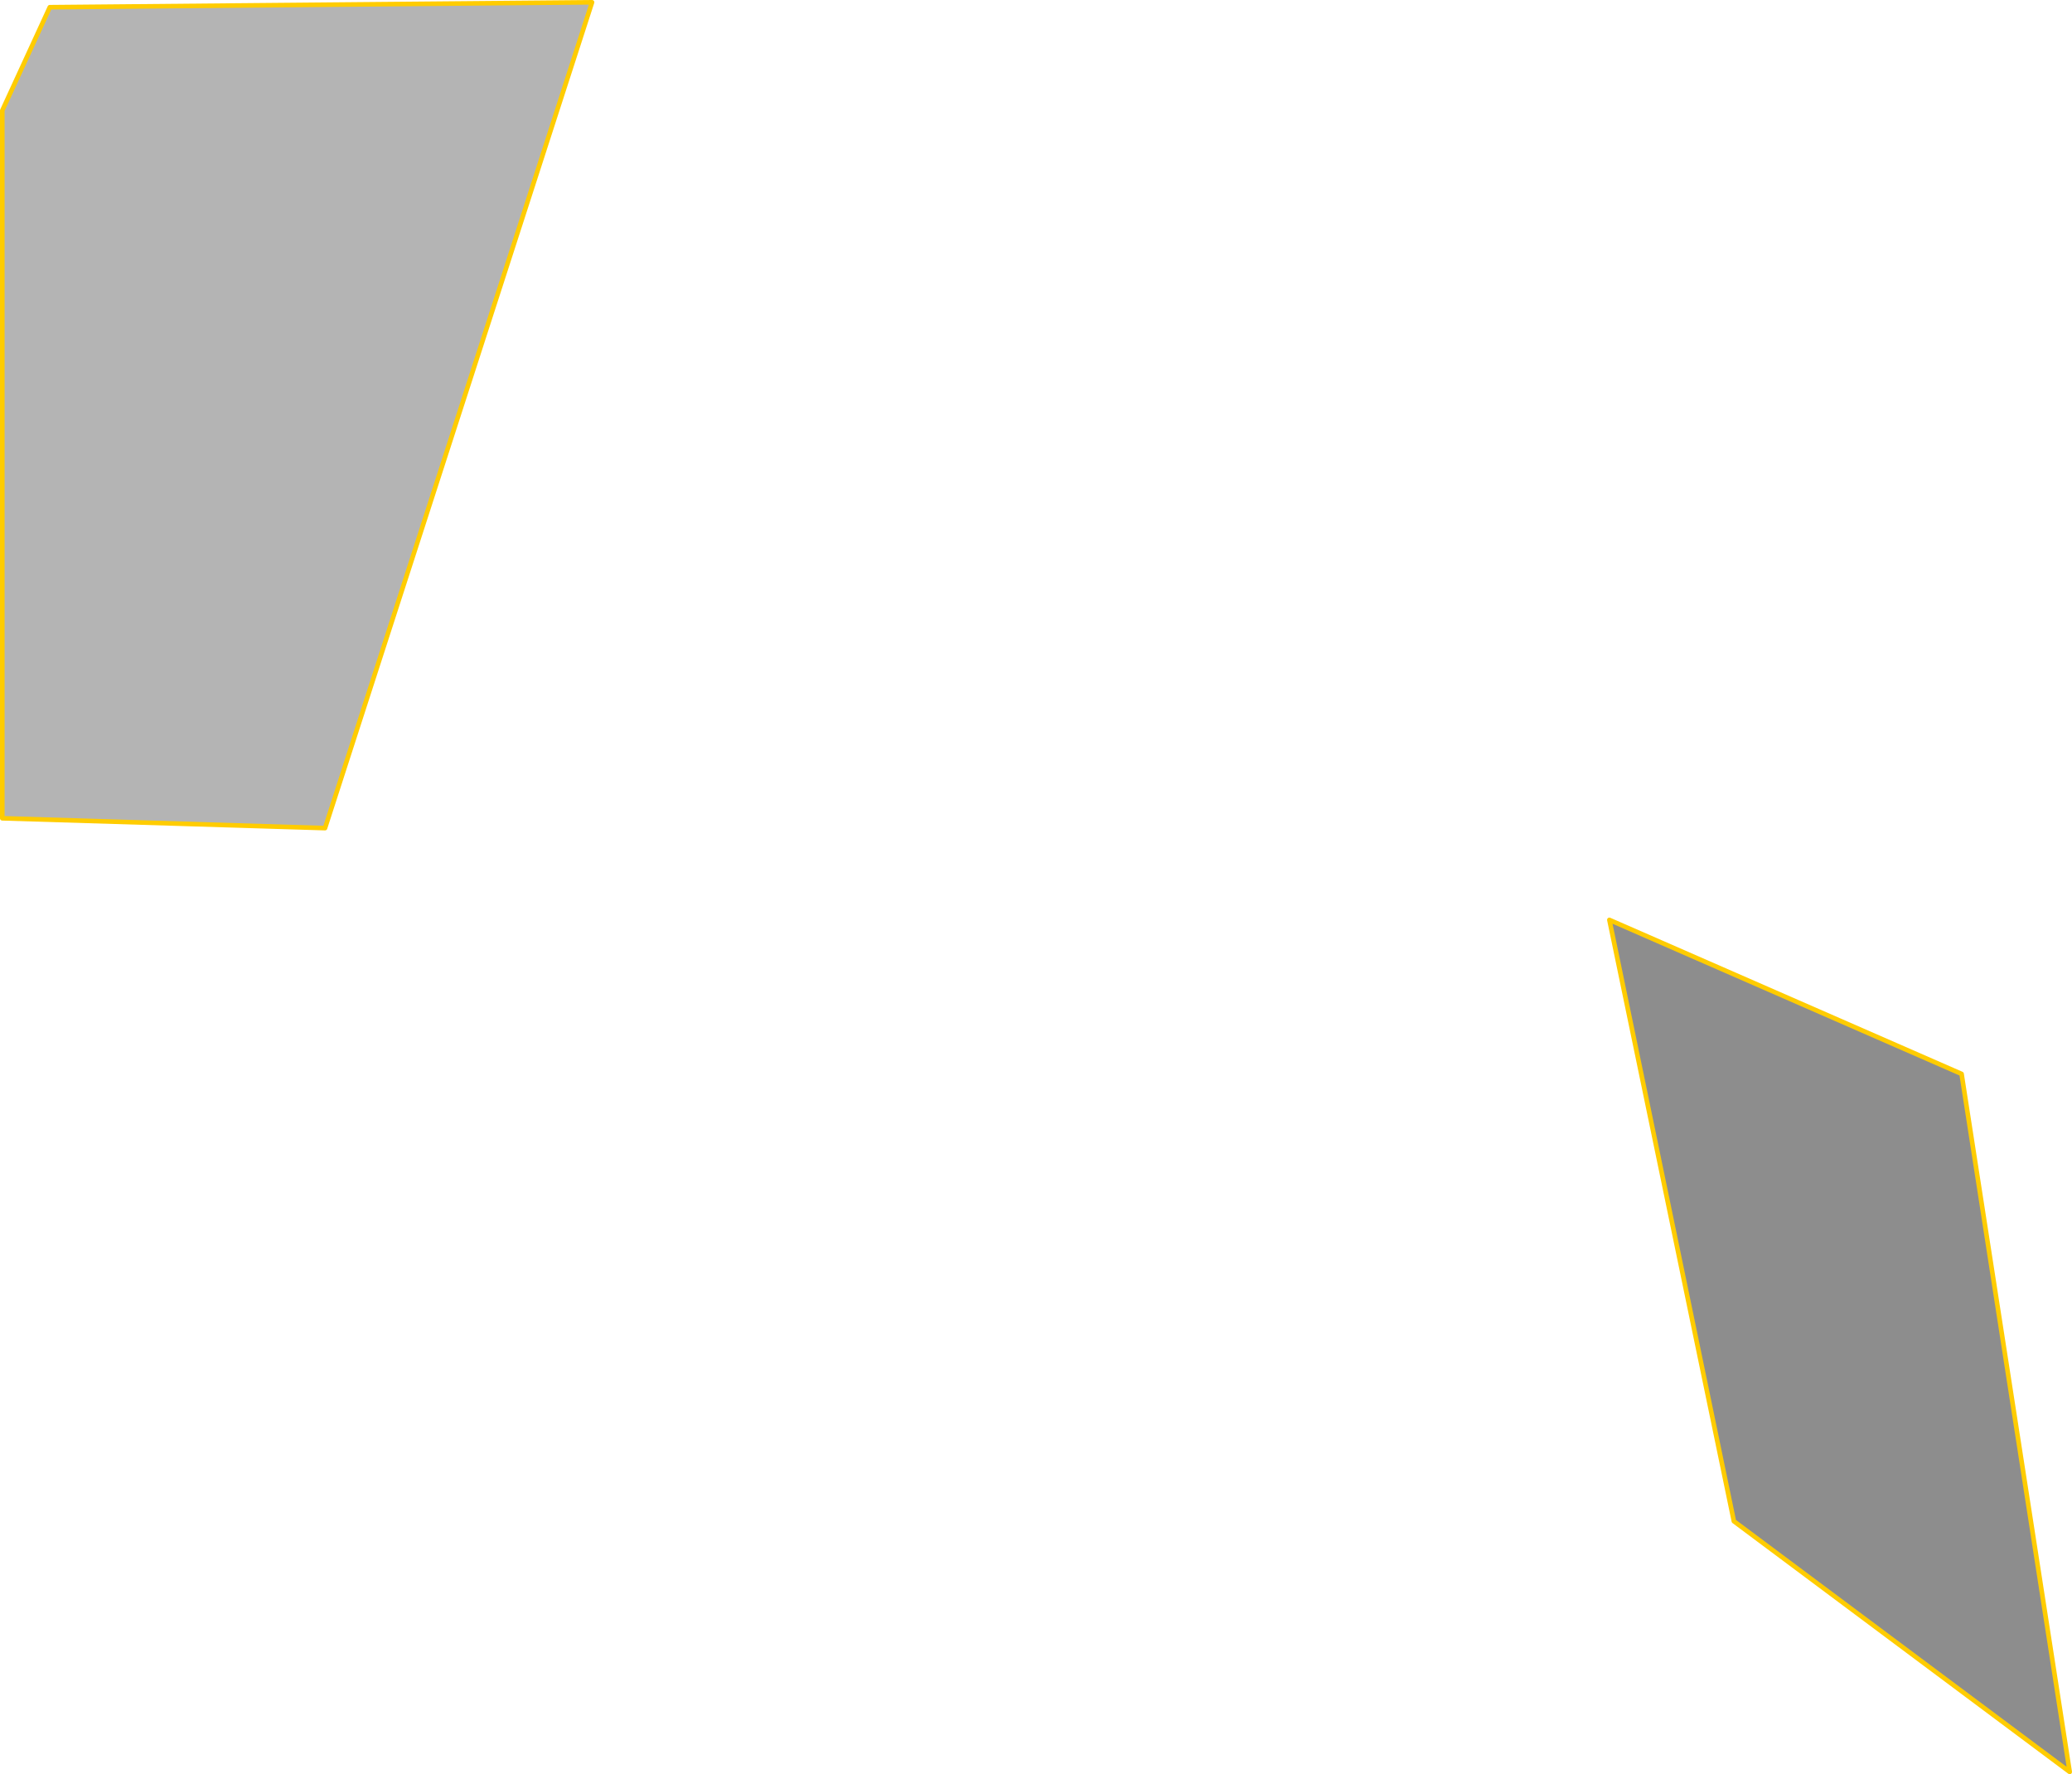 <?xml version="1.0" encoding="UTF-8" standalone="no"?>
<svg xmlns:xlink="http://www.w3.org/1999/xlink" height="270.7px" width="316.2px" xmlns="http://www.w3.org/2000/svg">
  <g transform="matrix(1.0, 0.0, 0.0, 1.0, 240.35, 91.1)">
    <path d="M-232.75 -90.0 L-150.0 -90.75 -190.75 35.25 -240.0 33.75 -240.0 -74.25 -232.75 -90.0" fill="#b4b4b4" fill-rule="evenodd" stroke="none"/>
    <path d="M59.0 72.75 L75.5 179.25 24.25 141.0 5.25 49.25 59.0 72.75" fill="#8d8d8d" fill-rule="evenodd" stroke="none"/>
    <path d="M-232.75 -90.0 L-150.0 -90.75 -190.75 35.25 -240.0 33.75 -240.0 -74.25 -232.75 -90.0 M59.0 72.75 L75.5 179.25 24.25 141.0 5.25 49.25 59.0 72.75" fill="none" stroke="#ffcc00" stroke-linecap="round" stroke-linejoin="round" stroke-width="0.7"/>
  </g>
</svg>
